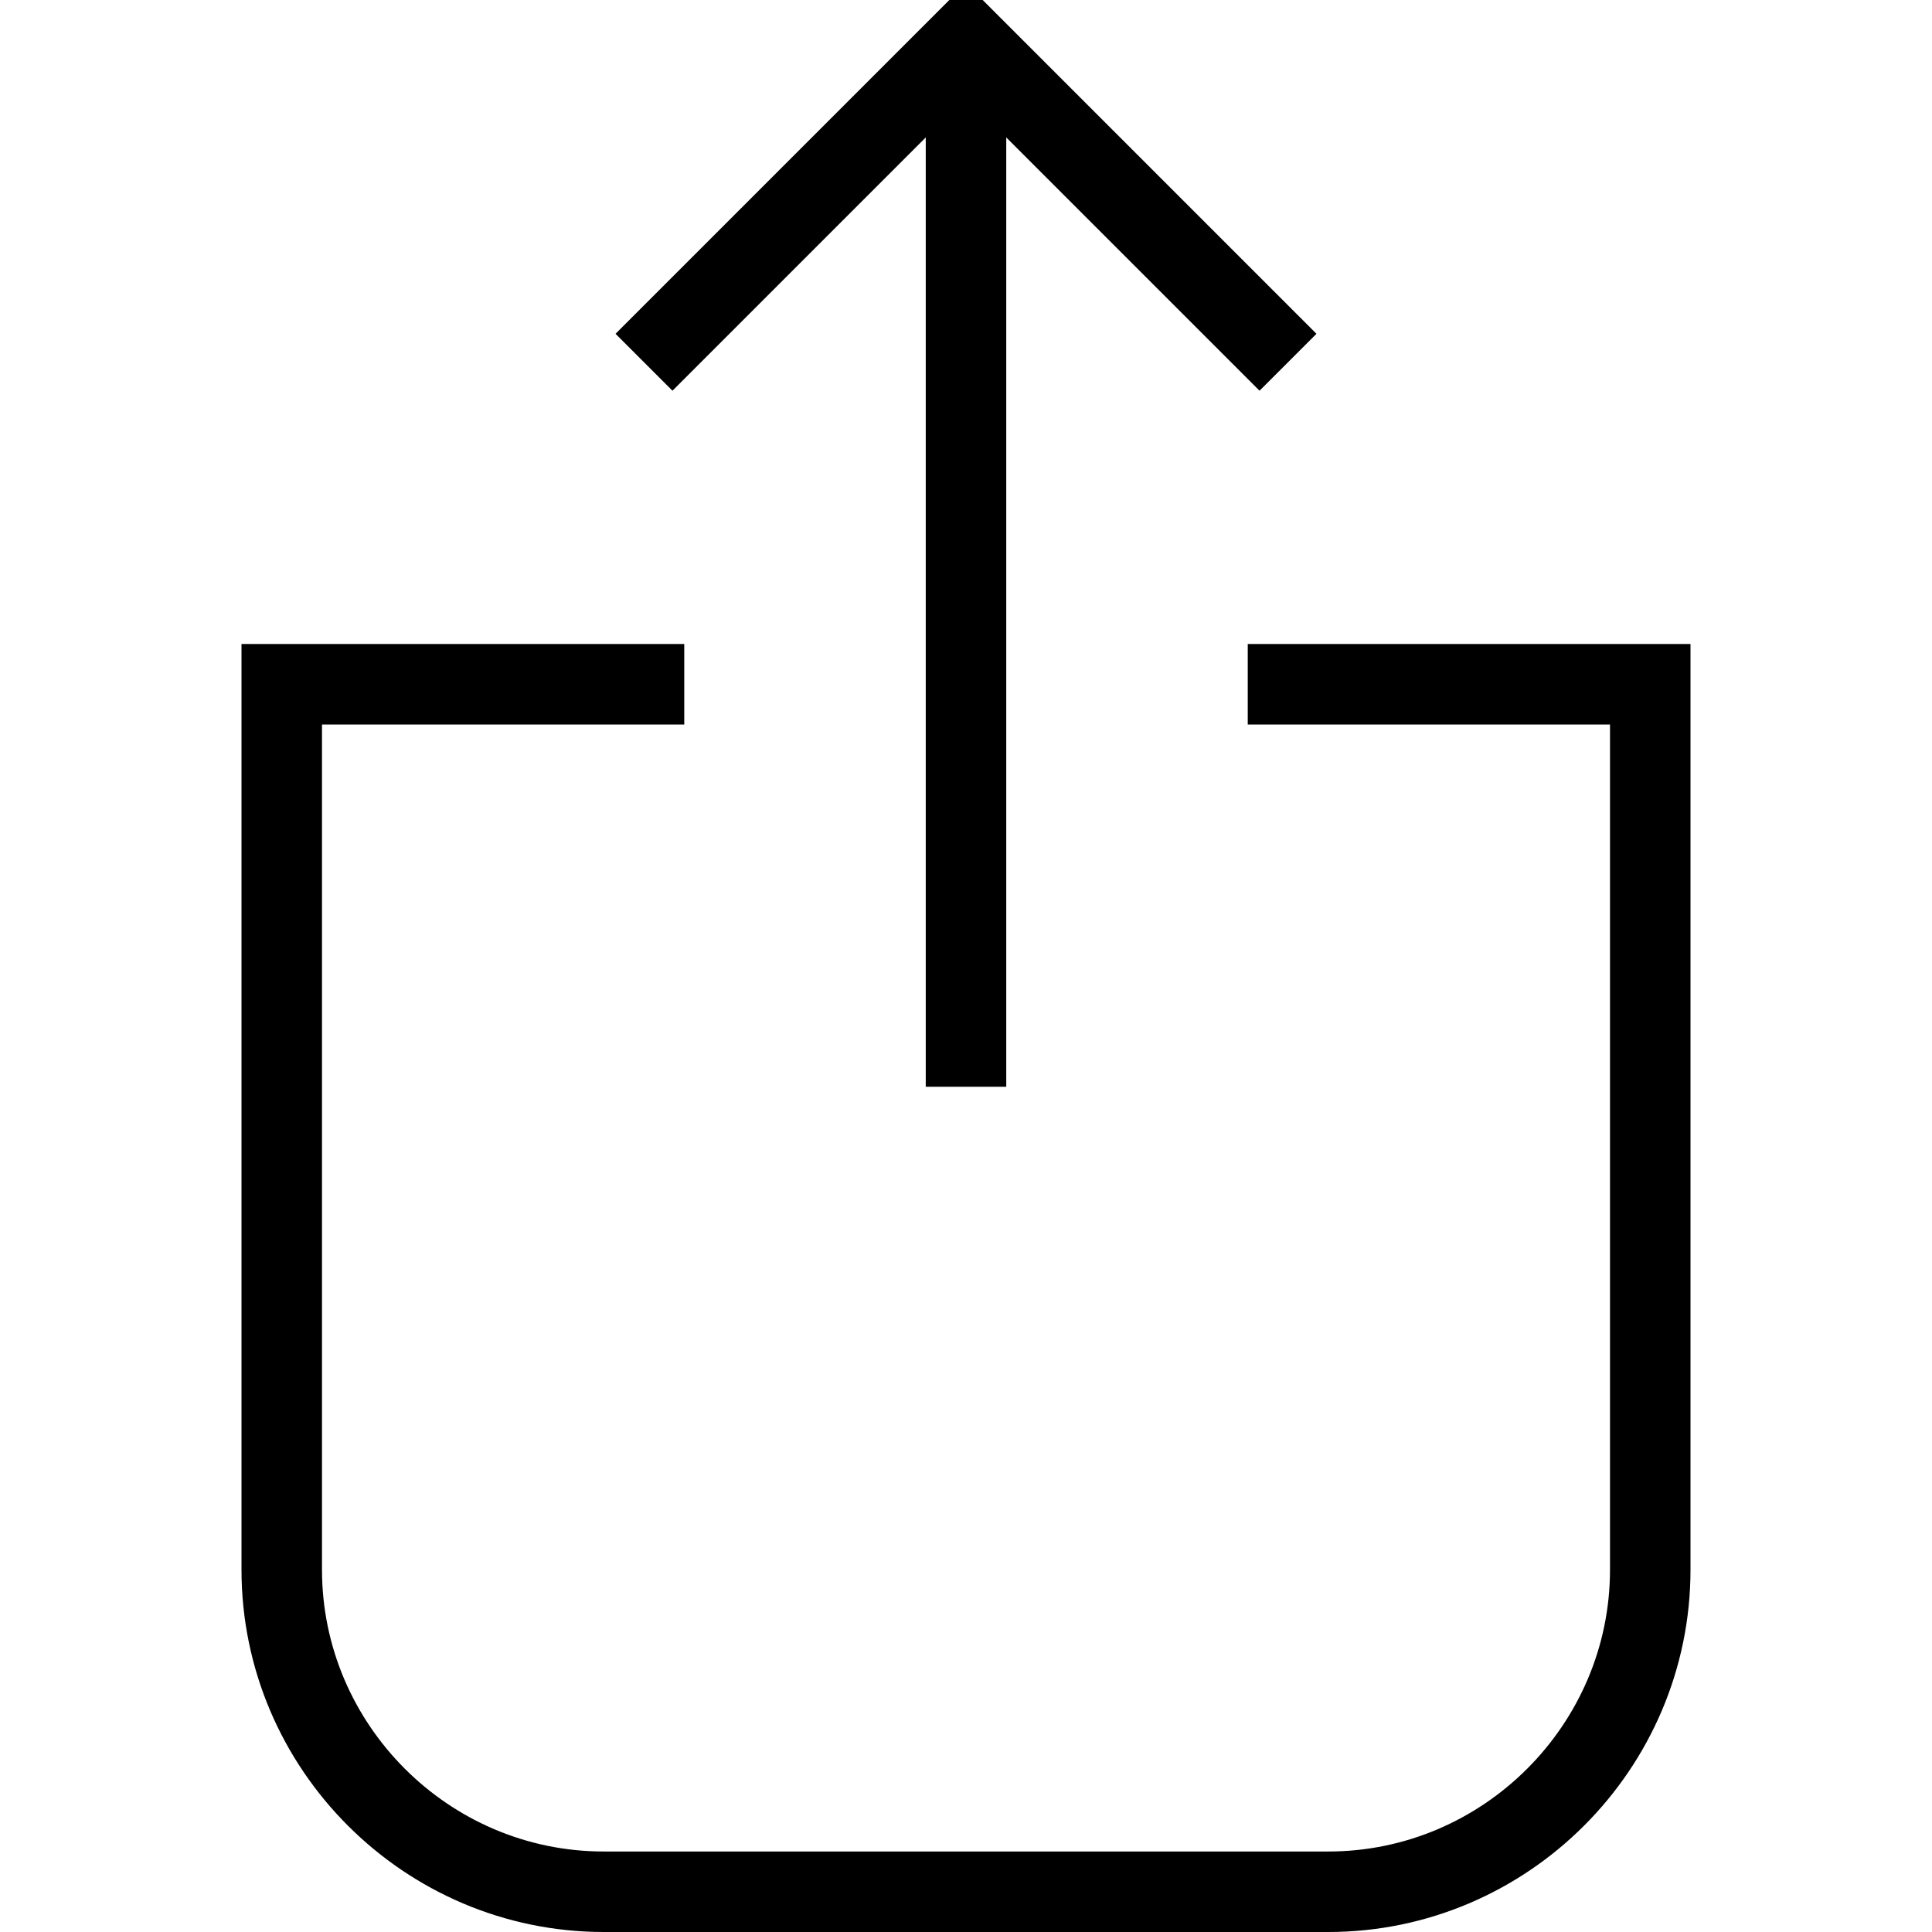 <?xml version="1.0" encoding="utf-8"?>
<!-- Generator: Adobe Illustrator 19.2.0, SVG Export Plug-In . SVG Version: 6.00 Build 0)  -->
<svg version="1.1" id="Layer_1" xmlns="http://www.w3.org/2000/svg" xmlns:xlink="http://www.w3.org/1999/xlink" x="0px" y="0px"
	 viewBox="0 0 48 48" style="enable-background:new 0 0 48 48;" xml:space="preserve">
<style type="text/css">
	.st0{fill:none;stroke:#000000;stroke-width:2;stroke-miterlimit:10;}
</style>
<title>Untitled-15</title>
<g id="Share_-_1">
	<path class="st0" d="M31,17h10v22c0,4.4-3.6,8-8,8H15c-4.4,0-8-3.6-8-8V17h10"/>
	<line class="st0" x1="24" y1="27" x2="24" y2="1"/>
	<polyline class="st0" points="32,9 24,1 16,9 	"/>
</g>
</svg>
